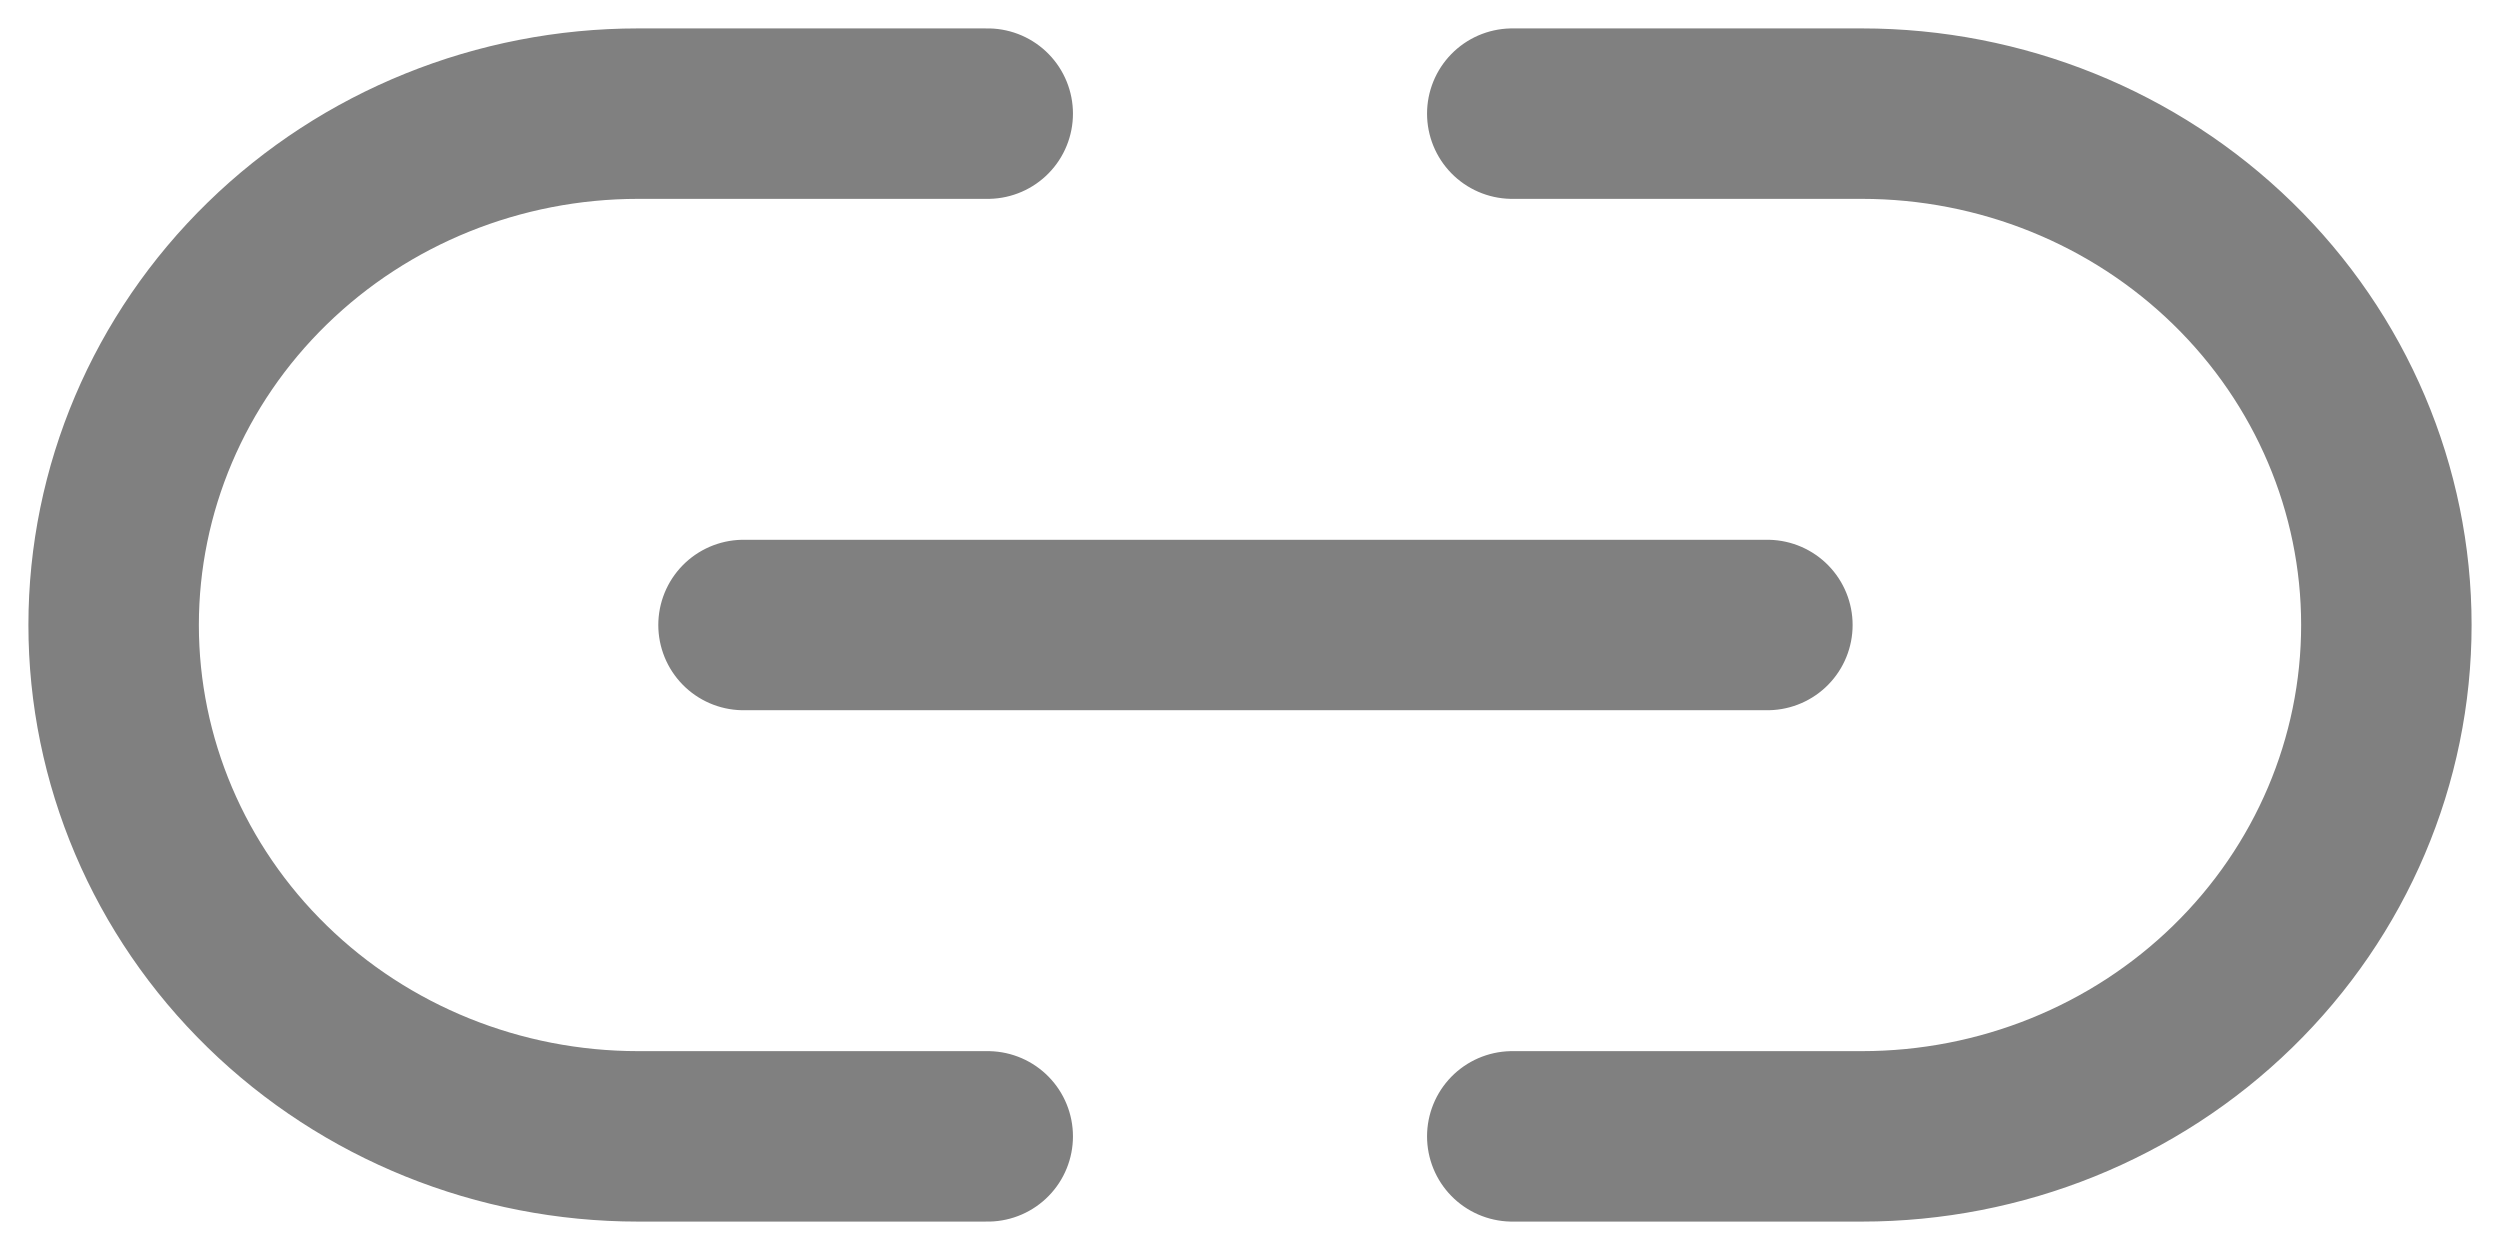 <svg width="22" height="11" viewBox="0 0 22 11" fill="none" xmlns="http://www.w3.org/2000/svg">
<path d="M8.692 10H5.615C4.391 10 3.217 9.526 2.352 8.682C1.486 7.838 1 6.693 1 5.5C1 4.307 1.486 3.162 2.352 2.318C3.217 1.474 4.391 1 5.615 1H8.692M13.308 1H16.385C17.609 1 18.783 1.474 19.648 2.318C20.514 3.162 21 4.307 21 5.5C21 6.693 20.514 7.838 19.648 8.682C18.783 9.526 17.609 10 16.385 10H13.308M6.543 5.5H15.553" stroke="#808080" stroke-width="1.5" stroke-linecap="round" stroke-linejoin="round"/>
</svg>
